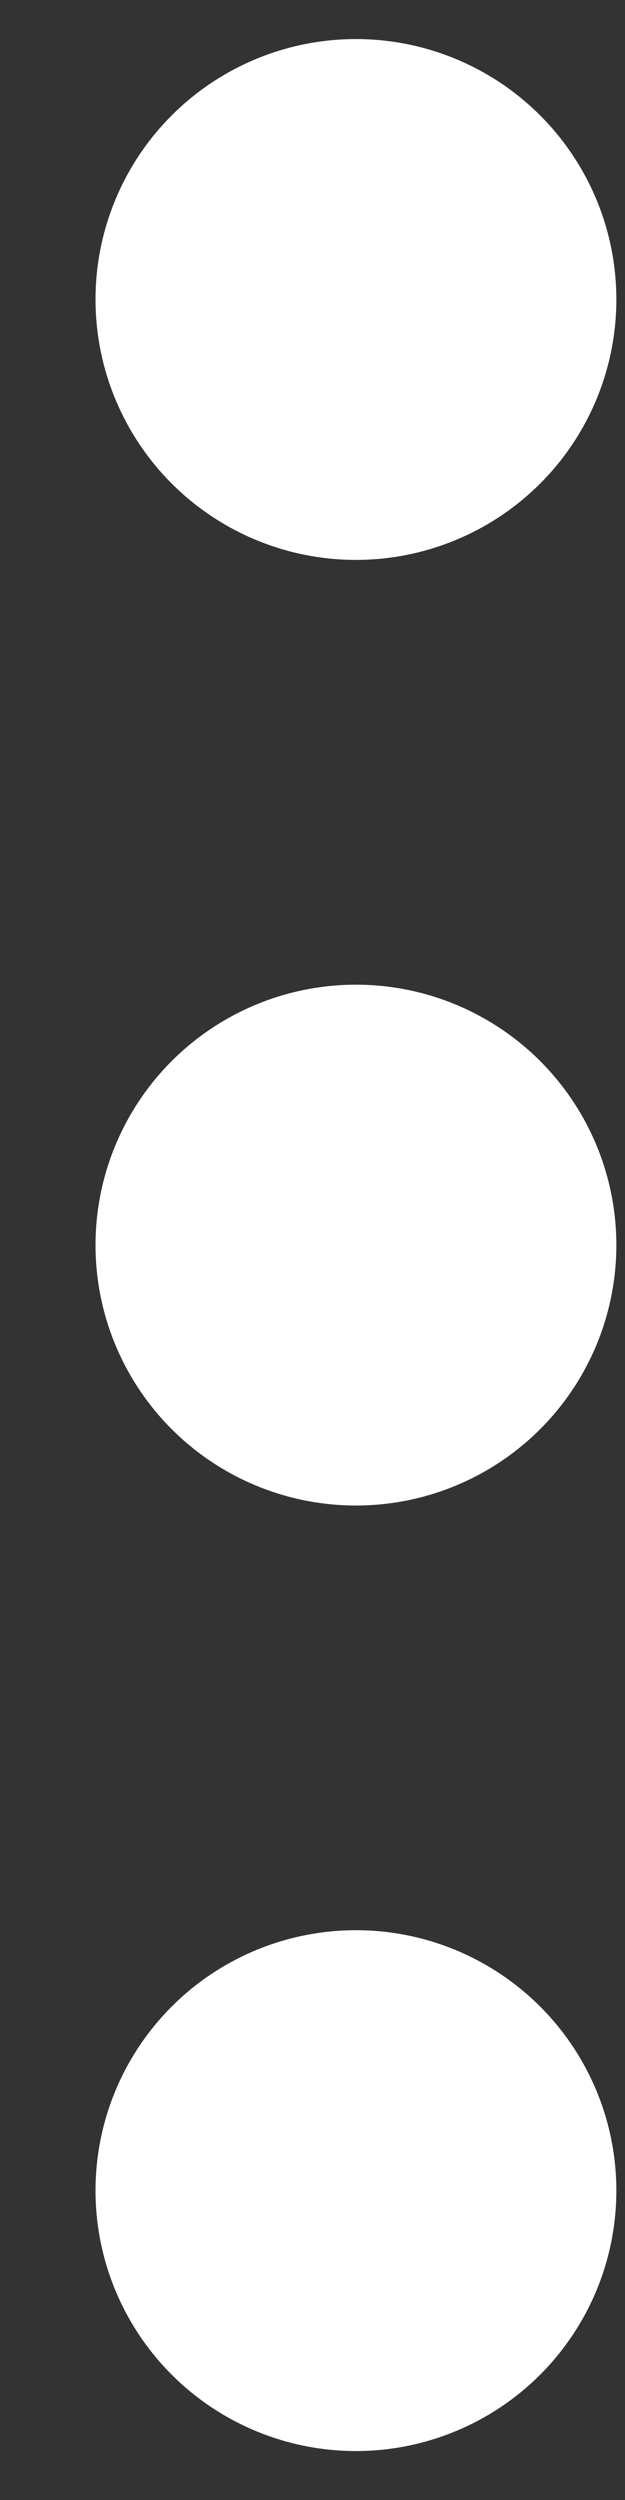 <svg width="6" height="24" viewBox="0 0 6 24" fill="none" xmlns="http://www.w3.org/2000/svg">
<rect x="0" y="0" width="6" height="24" fill="#333333" stroke="none"/>
<circle cx="3.417" cy="2.875" r="2.5" fill="white"/>
<circle cx="3.417" cy="11.953" r="2.5" fill="white"/>
<circle cx="3.417" cy="21.03" r="2.5" fill="white"/>
</svg>